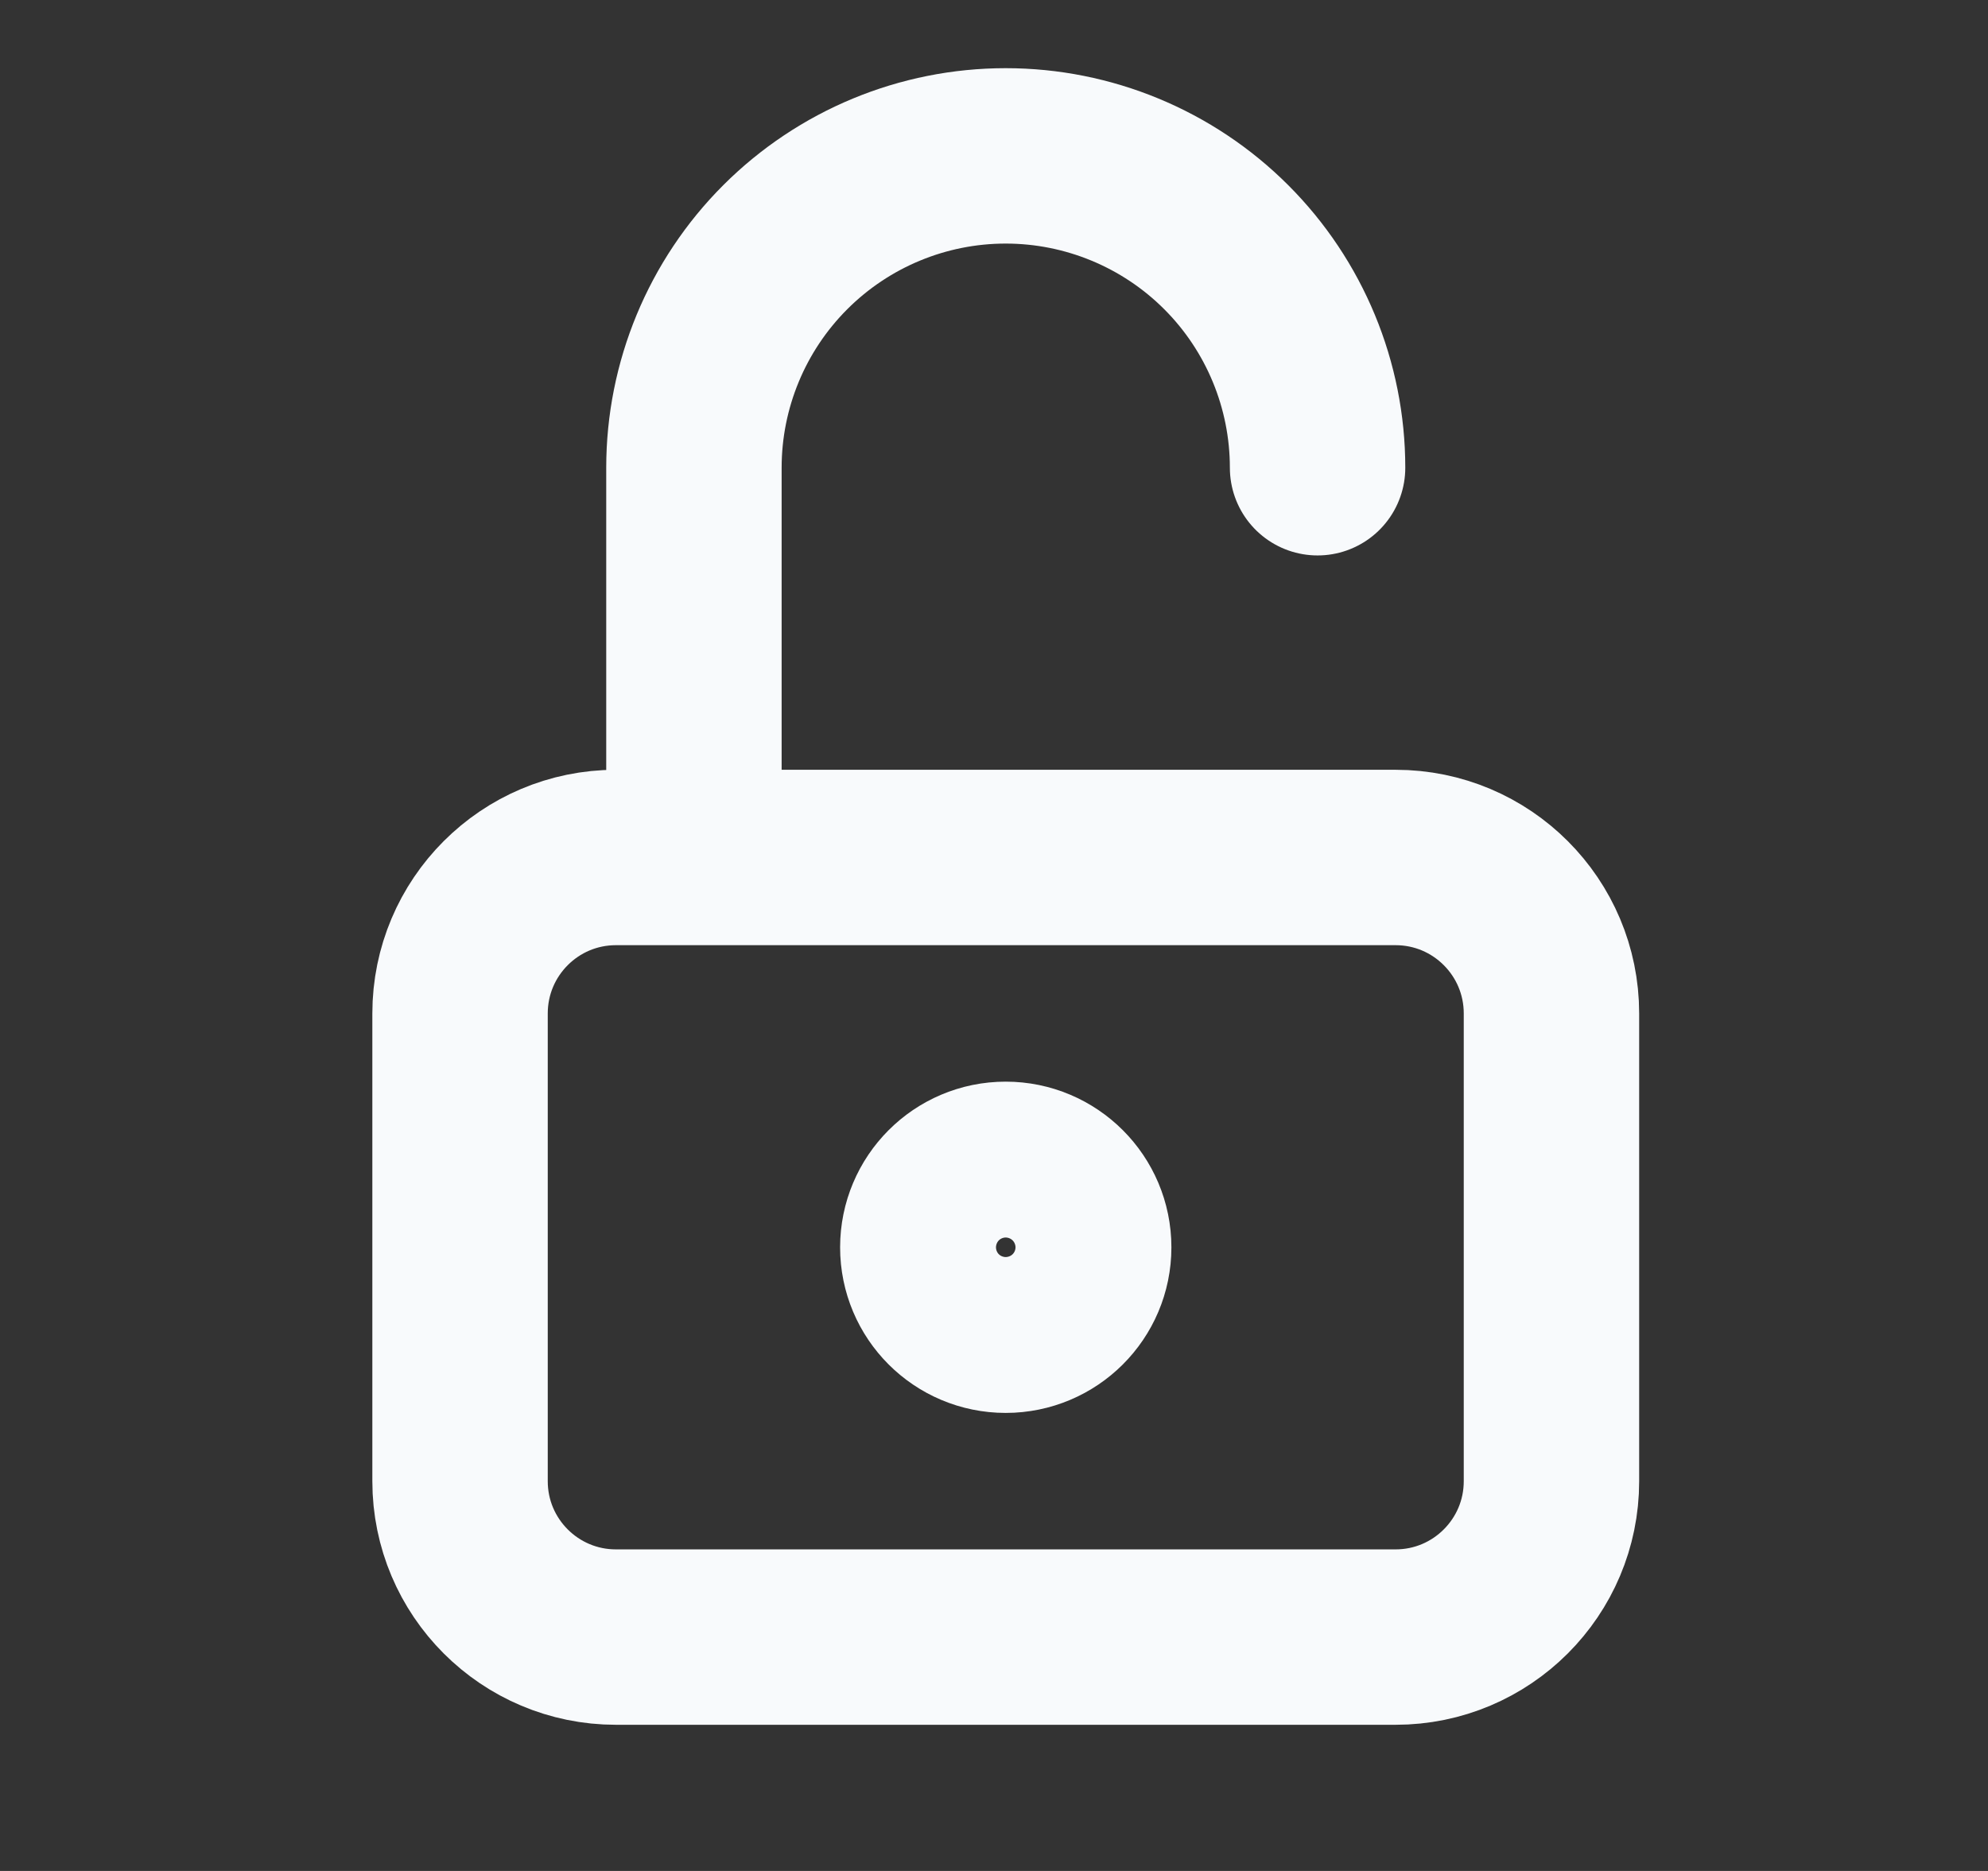 <svg xmlns="http://www.w3.org/2000/svg" width="17" height="16" viewBox="0 0 17 16" fill="none">
  <rect x="0" y="0" width="17" height="16" fill="#333333" stroke="none"/>
  <path d="M5.934 7.333V4C5.934 3.293 6.215 2.614 6.715 2.114C7.215 1.614 7.893 1.333 8.6 1.333C9.307 1.333 9.986 1.614 10.486 2.114C10.986 2.614 11.267 3.293 11.267 4M5.267 7.333H11.934C12.67 7.333 13.267 7.93 13.267 8.667V12.667C13.267 13.403 12.67 14 11.934 14H5.267C4.531 14 3.934 13.403 3.934 12.667V8.667C3.934 7.93 4.531 7.333 5.267 7.333ZM9.267 10.667C9.267 11.035 8.968 11.333 8.6 11.333C8.232 11.333 7.934 11.035 7.934 10.667C7.934 10.299 8.232 10 8.6 10C8.968 10 9.267 10.299 9.267 10.667Z" stroke="#F8FAFC" stroke-width="1.5" stroke-linecap="round" stroke-linejoin="round"/>
</svg>